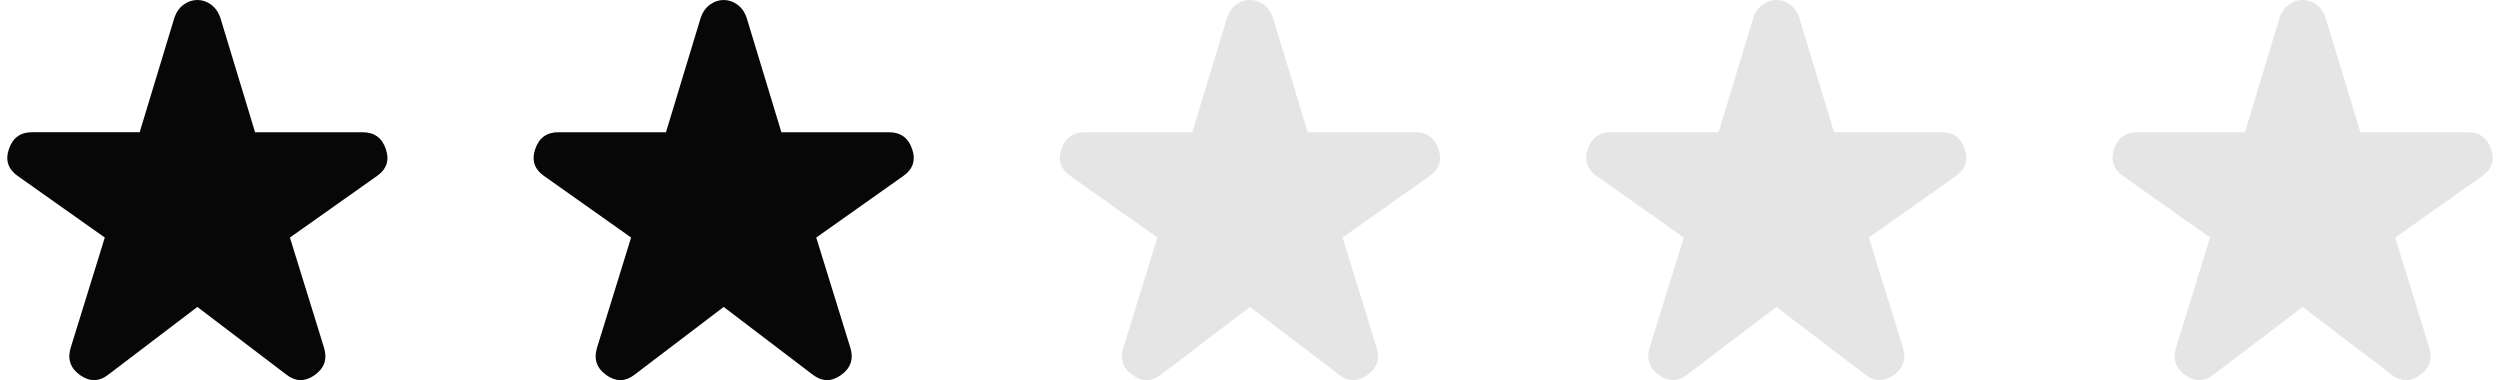 <svg width="171" height="26" fill="none" xmlns="http://www.w3.org/2000/svg"><path d="M7.415 25.621c-.63.491-1.275.505-1.933.041-.657-.464-.877-1.078-.657-1.842l2.343-7.572-5.962-4.215C.55 11.569.35 10.955.611 10.19c.26-.764.787-1.146 1.582-1.146h7.36l2.384-7.858c.137-.382.35-.676.638-.88.288-.205.596-.307.925-.307.329 0 .637.102.924.306.288.205.5.499.638.88l2.385 7.86h7.359c.795 0 1.323.381 1.584 1.145.26.764.06 1.378-.597 1.842l-5.962 4.216 2.344 7.571c.219.764 0 1.378-.658 1.842-.658.464-1.302.45-1.933-.04L13.5 20.995 7.415 25.62Zm36 0c-.63.491-1.275.505-1.933.041-.657-.464-.877-1.078-.657-1.842l2.343-7.572-5.962-4.215c-.657-.464-.856-1.078-.595-1.842.26-.764.787-1.146 1.582-1.146h7.36l2.384-7.858c.137-.382.35-.676.638-.88.288-.205.596-.307.925-.307.328 0 .637.102.924.306.288.205.5.499.638.88l2.385 7.86h7.359c.795 0 1.323.381 1.584 1.145.26.764.06 1.378-.597 1.842l-5.962 4.216 2.344 7.571c.219.764 0 1.378-.658 1.842-.658.464-1.302.45-1.933-.04L49.5 20.995l-6.085 4.625Z" fill="#070707"/><path d="M79.415 25.621c-.63.491-1.275.505-1.933.041-.657-.464-.877-1.078-.657-1.842l2.343-7.572-5.962-4.215c-.657-.464-.856-1.078-.595-1.842.26-.764.787-1.146 1.582-1.146h7.36l2.384-7.858c.137-.382.35-.676.638-.88.288-.205.596-.307.925-.307.329 0 .637.102.924.306.288.205.5.499.638.88l2.385 7.86h7.359c.795 0 1.323.381 1.584 1.145.26.764.06 1.378-.597 1.842l-5.962 4.216 2.344 7.571c.219.764 0 1.378-.658 1.842-.658.464-1.302.45-1.933-.04L85.5 20.995l-6.085 4.625Zm36 0c-.631.491-1.275.505-1.933.041-.657-.464-.877-1.078-.657-1.842l2.343-7.572-5.962-4.215c-.657-.464-.856-1.078-.595-1.842.26-.764.787-1.146 1.582-1.146h7.36l2.384-7.858c.137-.382.35-.676.638-.88A1.57 1.57 0 0 1 121.5 0c.328 0 .637.102.924.306.288.205.501.499.638.88l2.385 7.86h7.359c.795 0 1.323.381 1.584 1.145.259.764.06 1.378-.597 1.842l-5.962 4.216 2.344 7.571c.219.764 0 1.378-.658 1.842-.658.464-1.302.45-1.933-.04l-6.084-4.626-6.085 4.625Zm36 0c-.631.491-1.275.505-1.933.041-.657-.464-.877-1.078-.657-1.842l2.343-7.572-5.962-4.215c-.657-.464-.856-1.078-.595-1.842.26-.764.787-1.146 1.582-1.146h7.36l2.384-7.858c.137-.382.35-.676.638-.88A1.57 1.57 0 0 1 157.5 0c.328 0 .637.102.924.306.288.205.501.499.638.88l2.385 7.86h7.359c.795 0 1.323.381 1.584 1.145.259.764.06 1.378-.597 1.842l-5.962 4.216 2.344 7.571c.219.764 0 1.378-.658 1.842-.658.464-1.302.45-1.933-.04l-6.084-4.626-6.085 4.625Z" fill="#E5E5E5"/></svg>